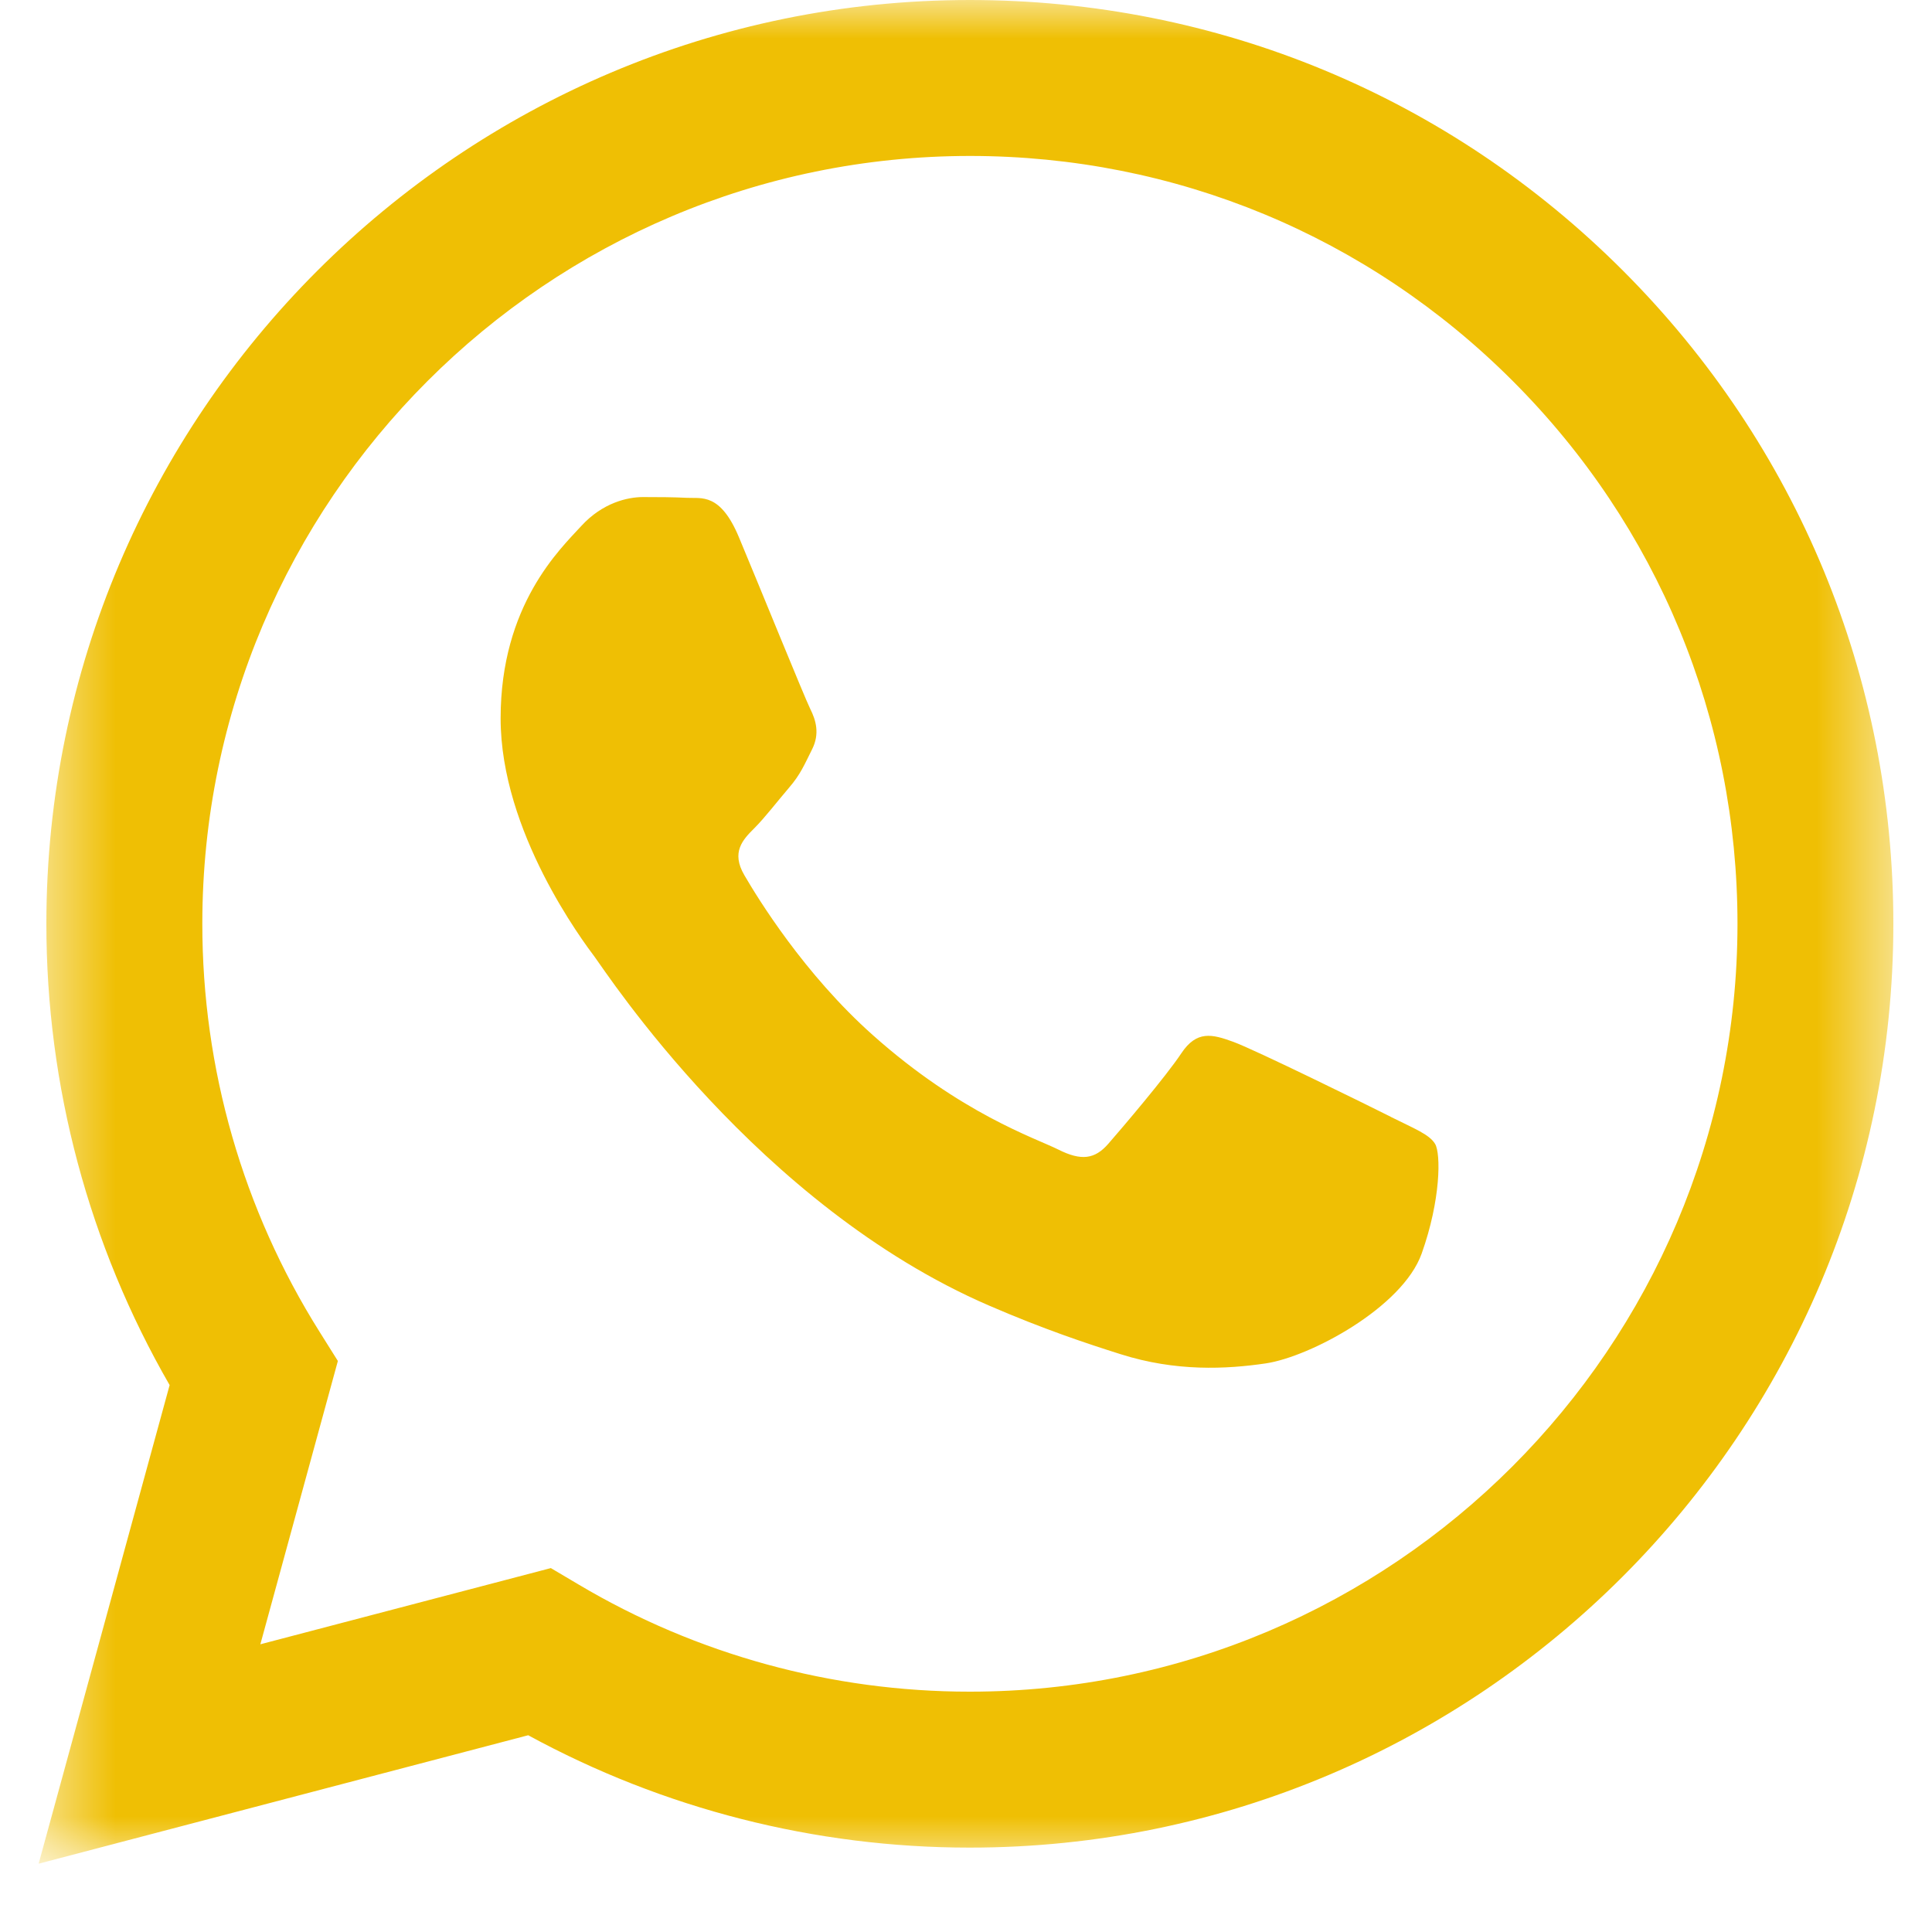 <svg width="25" height="25" viewBox="0 0 25 25" fill="none" xmlns="http://www.w3.org/2000/svg">
<g clip-path="url(#clip0_164_86)">
<mask id="mask0_164_86" style="mask-type:luminance" maskUnits="userSpaceOnUse" x="0" y="0" width="25" height="25">
<path d="M24.5 0H0.5V24.116H24.5V0Z" fill="white"/>
</mask>
<g mask="url(#mask0_164_86)">
<path fill-rule="evenodd" clip-rule="evenodd" d="M21.003 3.504C18.747 1.246 15.747 0.001 12.55 0C5.963 0 0.603 5.36 0.6 11.949C0.599 14.055 1.15 16.111 2.195 17.923L0.5 24.116L6.835 22.454C8.58 23.406 10.546 23.908 12.545 23.908H12.55C19.136 23.908 24.498 18.547 24.5 11.959C24.501 8.766 23.259 5.763 21.003 3.504ZM12.55 21.89H12.546C10.764 21.89 9.016 21.411 7.491 20.506L7.128 20.291L3.369 21.277L4.372 17.611L4.136 17.235C3.142 15.654 2.617 13.826 2.618 11.95C2.62 6.474 7.076 2.018 12.554 2.018C15.207 2.019 17.701 3.053 19.576 4.931C21.452 6.808 22.484 9.304 22.483 11.958C22.48 17.434 18.025 21.89 12.55 21.89ZM17.998 14.452C17.7 14.302 16.232 13.58 15.958 13.481C15.684 13.381 15.485 13.331 15.286 13.63C15.088 13.929 14.515 14.602 14.341 14.801C14.167 15 13.993 15.025 13.694 14.875C13.396 14.726 12.434 14.411 11.293 13.393C10.405 12.602 9.806 11.624 9.632 11.325C9.457 11.026 9.613 10.864 9.762 10.716C9.896 10.582 10.061 10.367 10.21 10.193C10.36 10.019 10.409 9.894 10.509 9.695C10.609 9.495 10.559 9.321 10.484 9.172C10.41 9.022 9.813 7.552 9.563 6.955C9.321 6.373 9.075 6.452 8.892 6.442C8.718 6.433 8.519 6.432 8.32 6.432C8.12 6.432 7.797 6.506 7.523 6.805C7.249 7.104 6.478 7.827 6.478 9.296C6.478 10.765 7.548 12.186 7.697 12.385C7.847 12.585 9.803 15.6 12.798 16.894C13.51 17.202 14.066 17.386 14.5 17.523C15.215 17.75 15.866 17.718 16.381 17.642C16.954 17.556 18.147 16.919 18.396 16.222C18.645 15.524 18.645 14.926 18.57 14.802C18.496 14.678 18.296 14.602 17.998 14.453L17.998 14.452Z" fill="#EFBF04"/>
</g>
</g>
<defs>
<clipPath id="clip0_164_86">
<rect width="24" height="25" fill="white" transform="translate(0.5)"/>
</clipPath>
</defs>
</svg>
